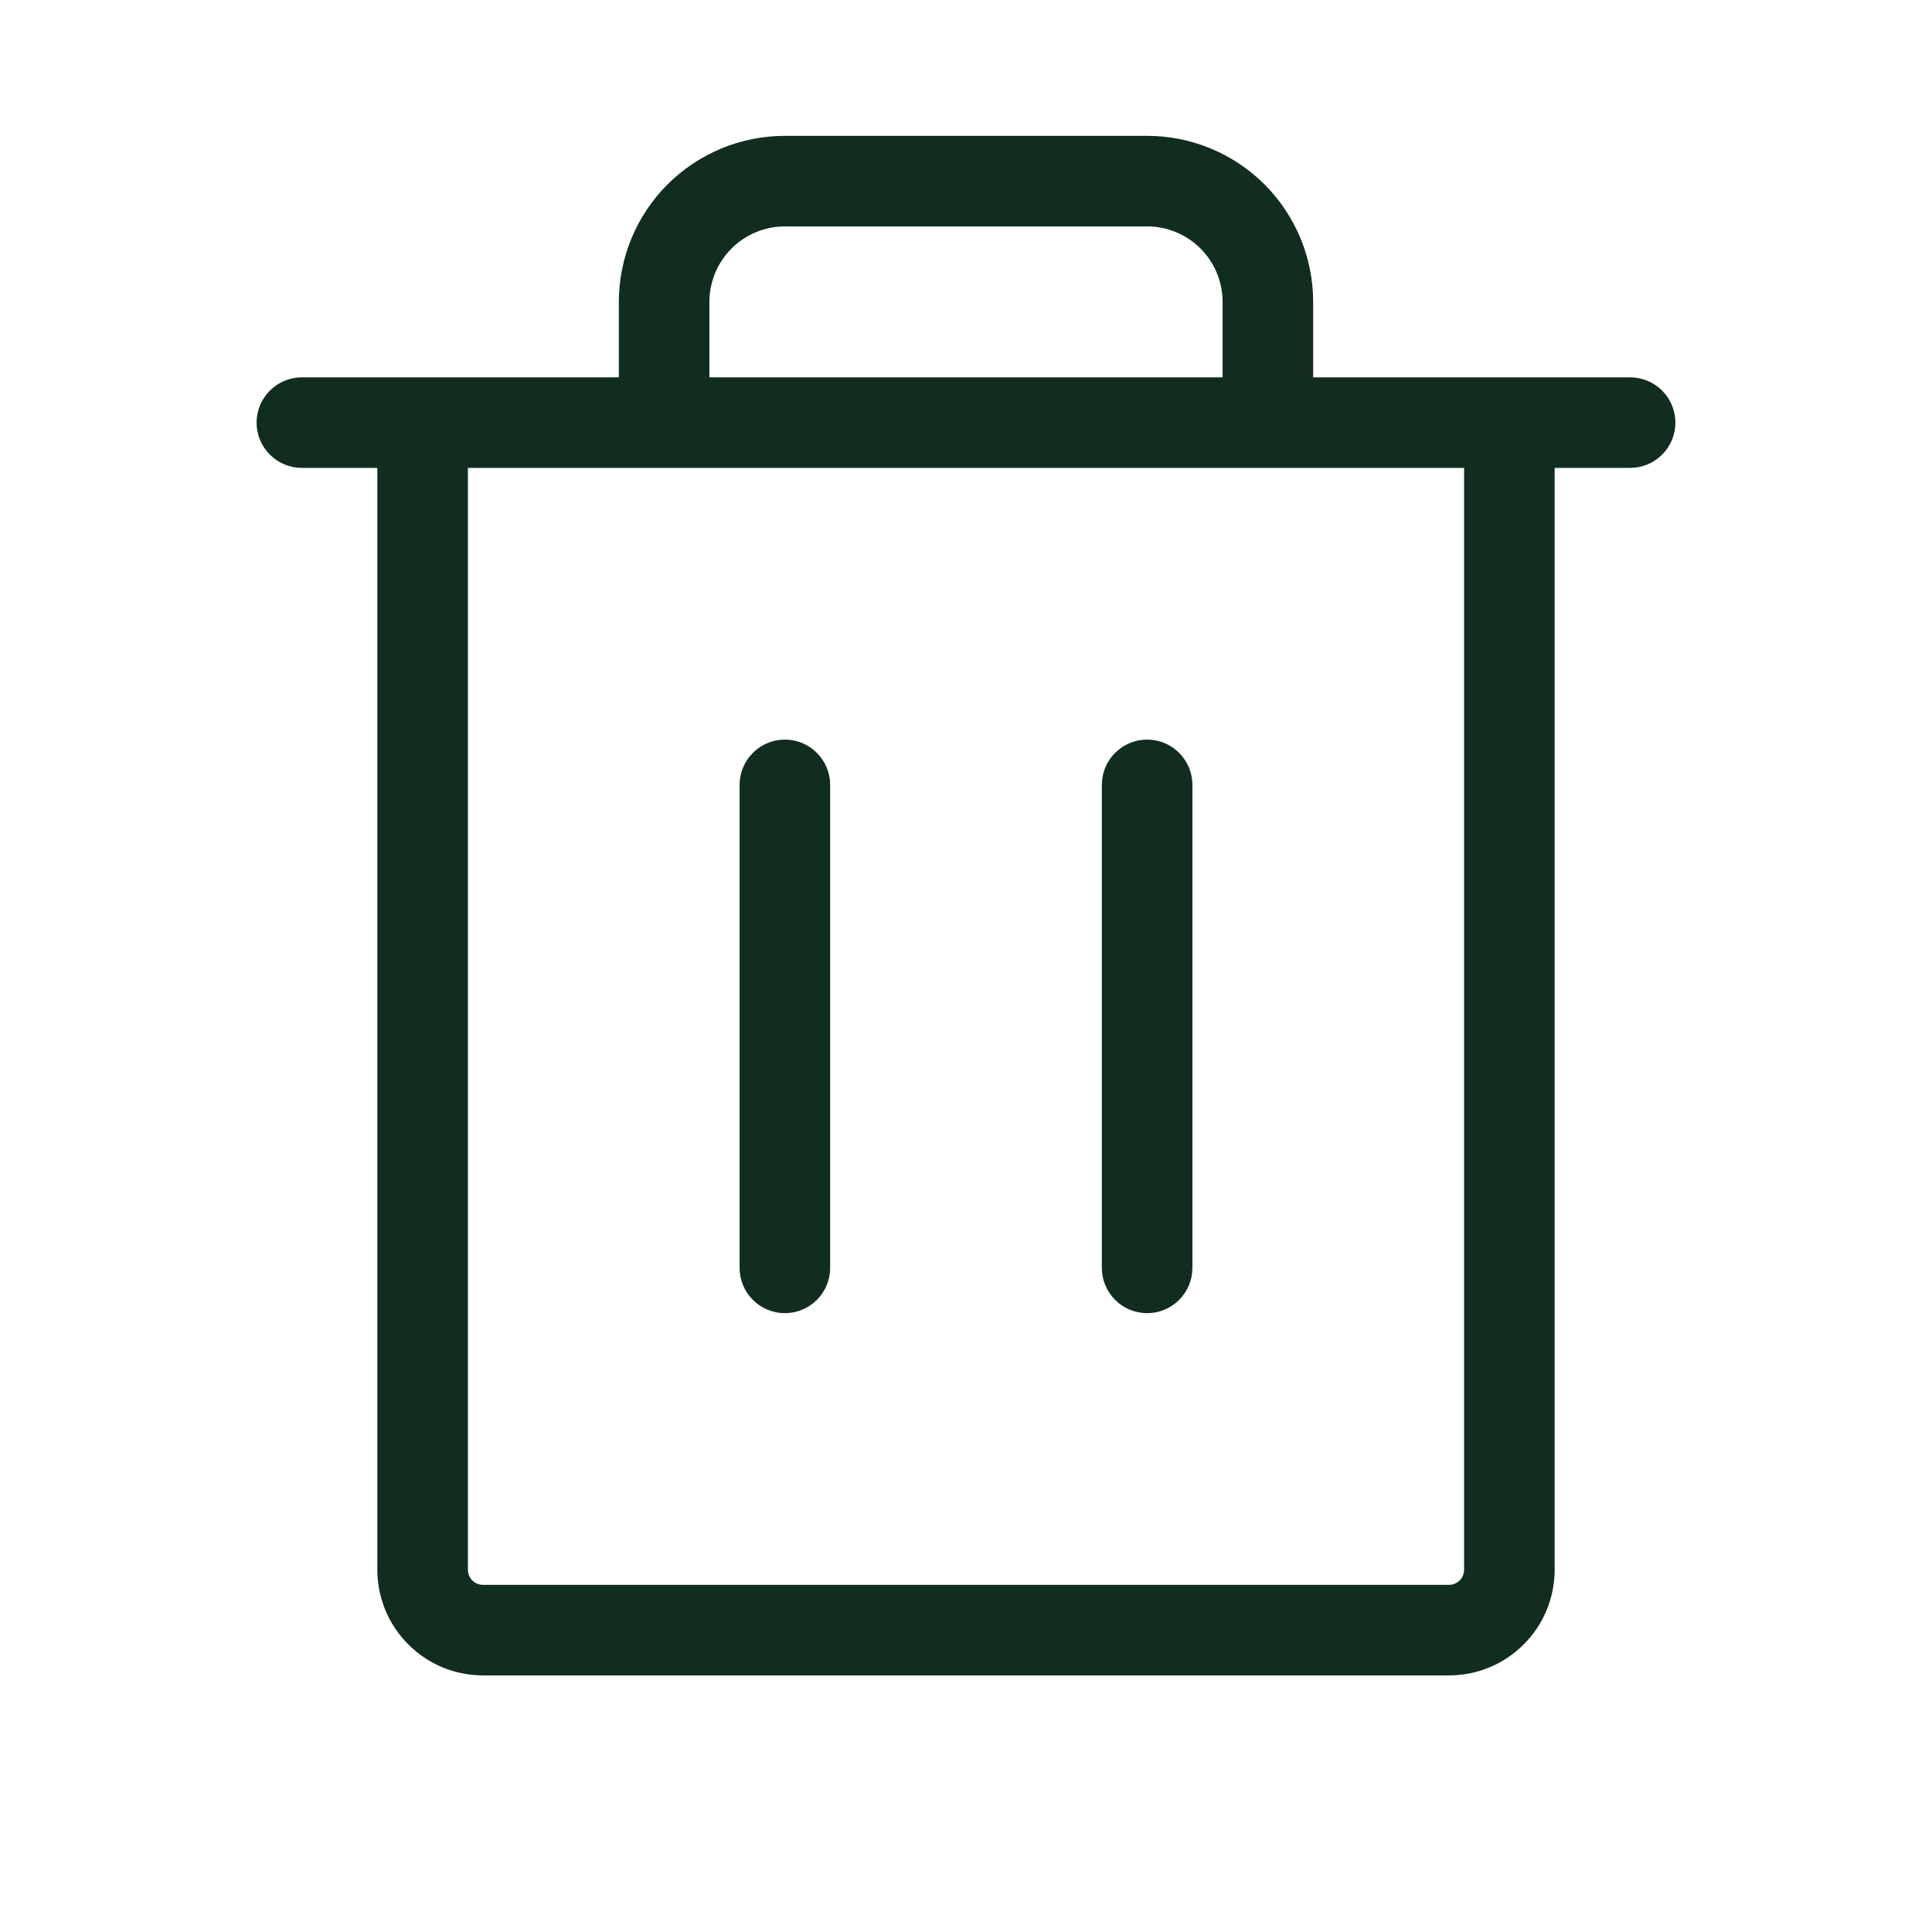 <svg width="32" height="32" viewBox="0 0 32 32" fill="none" xmlns="http://www.w3.org/2000/svg">
<path d="M27 6.25H21.75V5C21.75 4.271 21.46 3.571 20.945 3.055C20.429 2.54 19.729 2.25 19 2.25H13C12.271 2.25 11.571 2.54 11.056 3.055C10.54 3.571 10.25 4.271 10.25 5V6.25H5C4.801 6.25 4.61 6.329 4.47 6.47C4.329 6.61 4.25 6.801 4.25 7C4.25 7.199 4.329 7.39 4.47 7.53C4.61 7.671 4.801 7.75 5 7.75H6.25V26C6.25 26.464 6.434 26.909 6.763 27.237C7.091 27.566 7.536 27.75 8 27.75H24C24.464 27.75 24.909 27.566 25.237 27.237C25.566 26.909 25.75 26.464 25.75 26V7.75H27C27.199 7.75 27.39 7.671 27.53 7.53C27.671 7.39 27.75 7.199 27.75 7C27.75 6.801 27.671 6.61 27.53 6.47C27.39 6.329 27.199 6.25 27 6.25ZM11.75 5C11.75 4.668 11.882 4.351 12.116 4.116C12.351 3.882 12.668 3.75 13 3.75H19C19.331 3.75 19.649 3.882 19.884 4.116C20.118 4.351 20.25 4.668 20.25 5V6.25H11.75V5ZM24.25 26C24.25 26.066 24.224 26.13 24.177 26.177C24.13 26.224 24.066 26.25 24 26.25H8C7.934 26.25 7.87 26.224 7.823 26.177C7.776 26.13 7.75 26.066 7.75 26V7.75H24.25V26ZM13.75 13V21C13.75 21.199 13.671 21.39 13.53 21.53C13.39 21.671 13.199 21.75 13 21.75C12.801 21.75 12.61 21.671 12.47 21.53C12.329 21.39 12.25 21.199 12.25 21V13C12.25 12.801 12.329 12.61 12.47 12.47C12.61 12.329 12.801 12.25 13 12.25C13.199 12.25 13.39 12.329 13.53 12.47C13.671 12.61 13.75 12.801 13.75 13ZM19.75 13V21C19.75 21.199 19.671 21.39 19.53 21.53C19.39 21.671 19.199 21.75 19 21.75C18.801 21.75 18.61 21.671 18.47 21.53C18.329 21.39 18.25 21.199 18.25 21V13C18.25 12.801 18.329 12.61 18.47 12.47C18.61 12.329 18.801 12.25 19 12.25C19.199 12.25 19.39 12.329 19.53 12.47C19.671 12.61 19.75 12.801 19.75 13Z" fill="#112D1F"/>
</svg>
